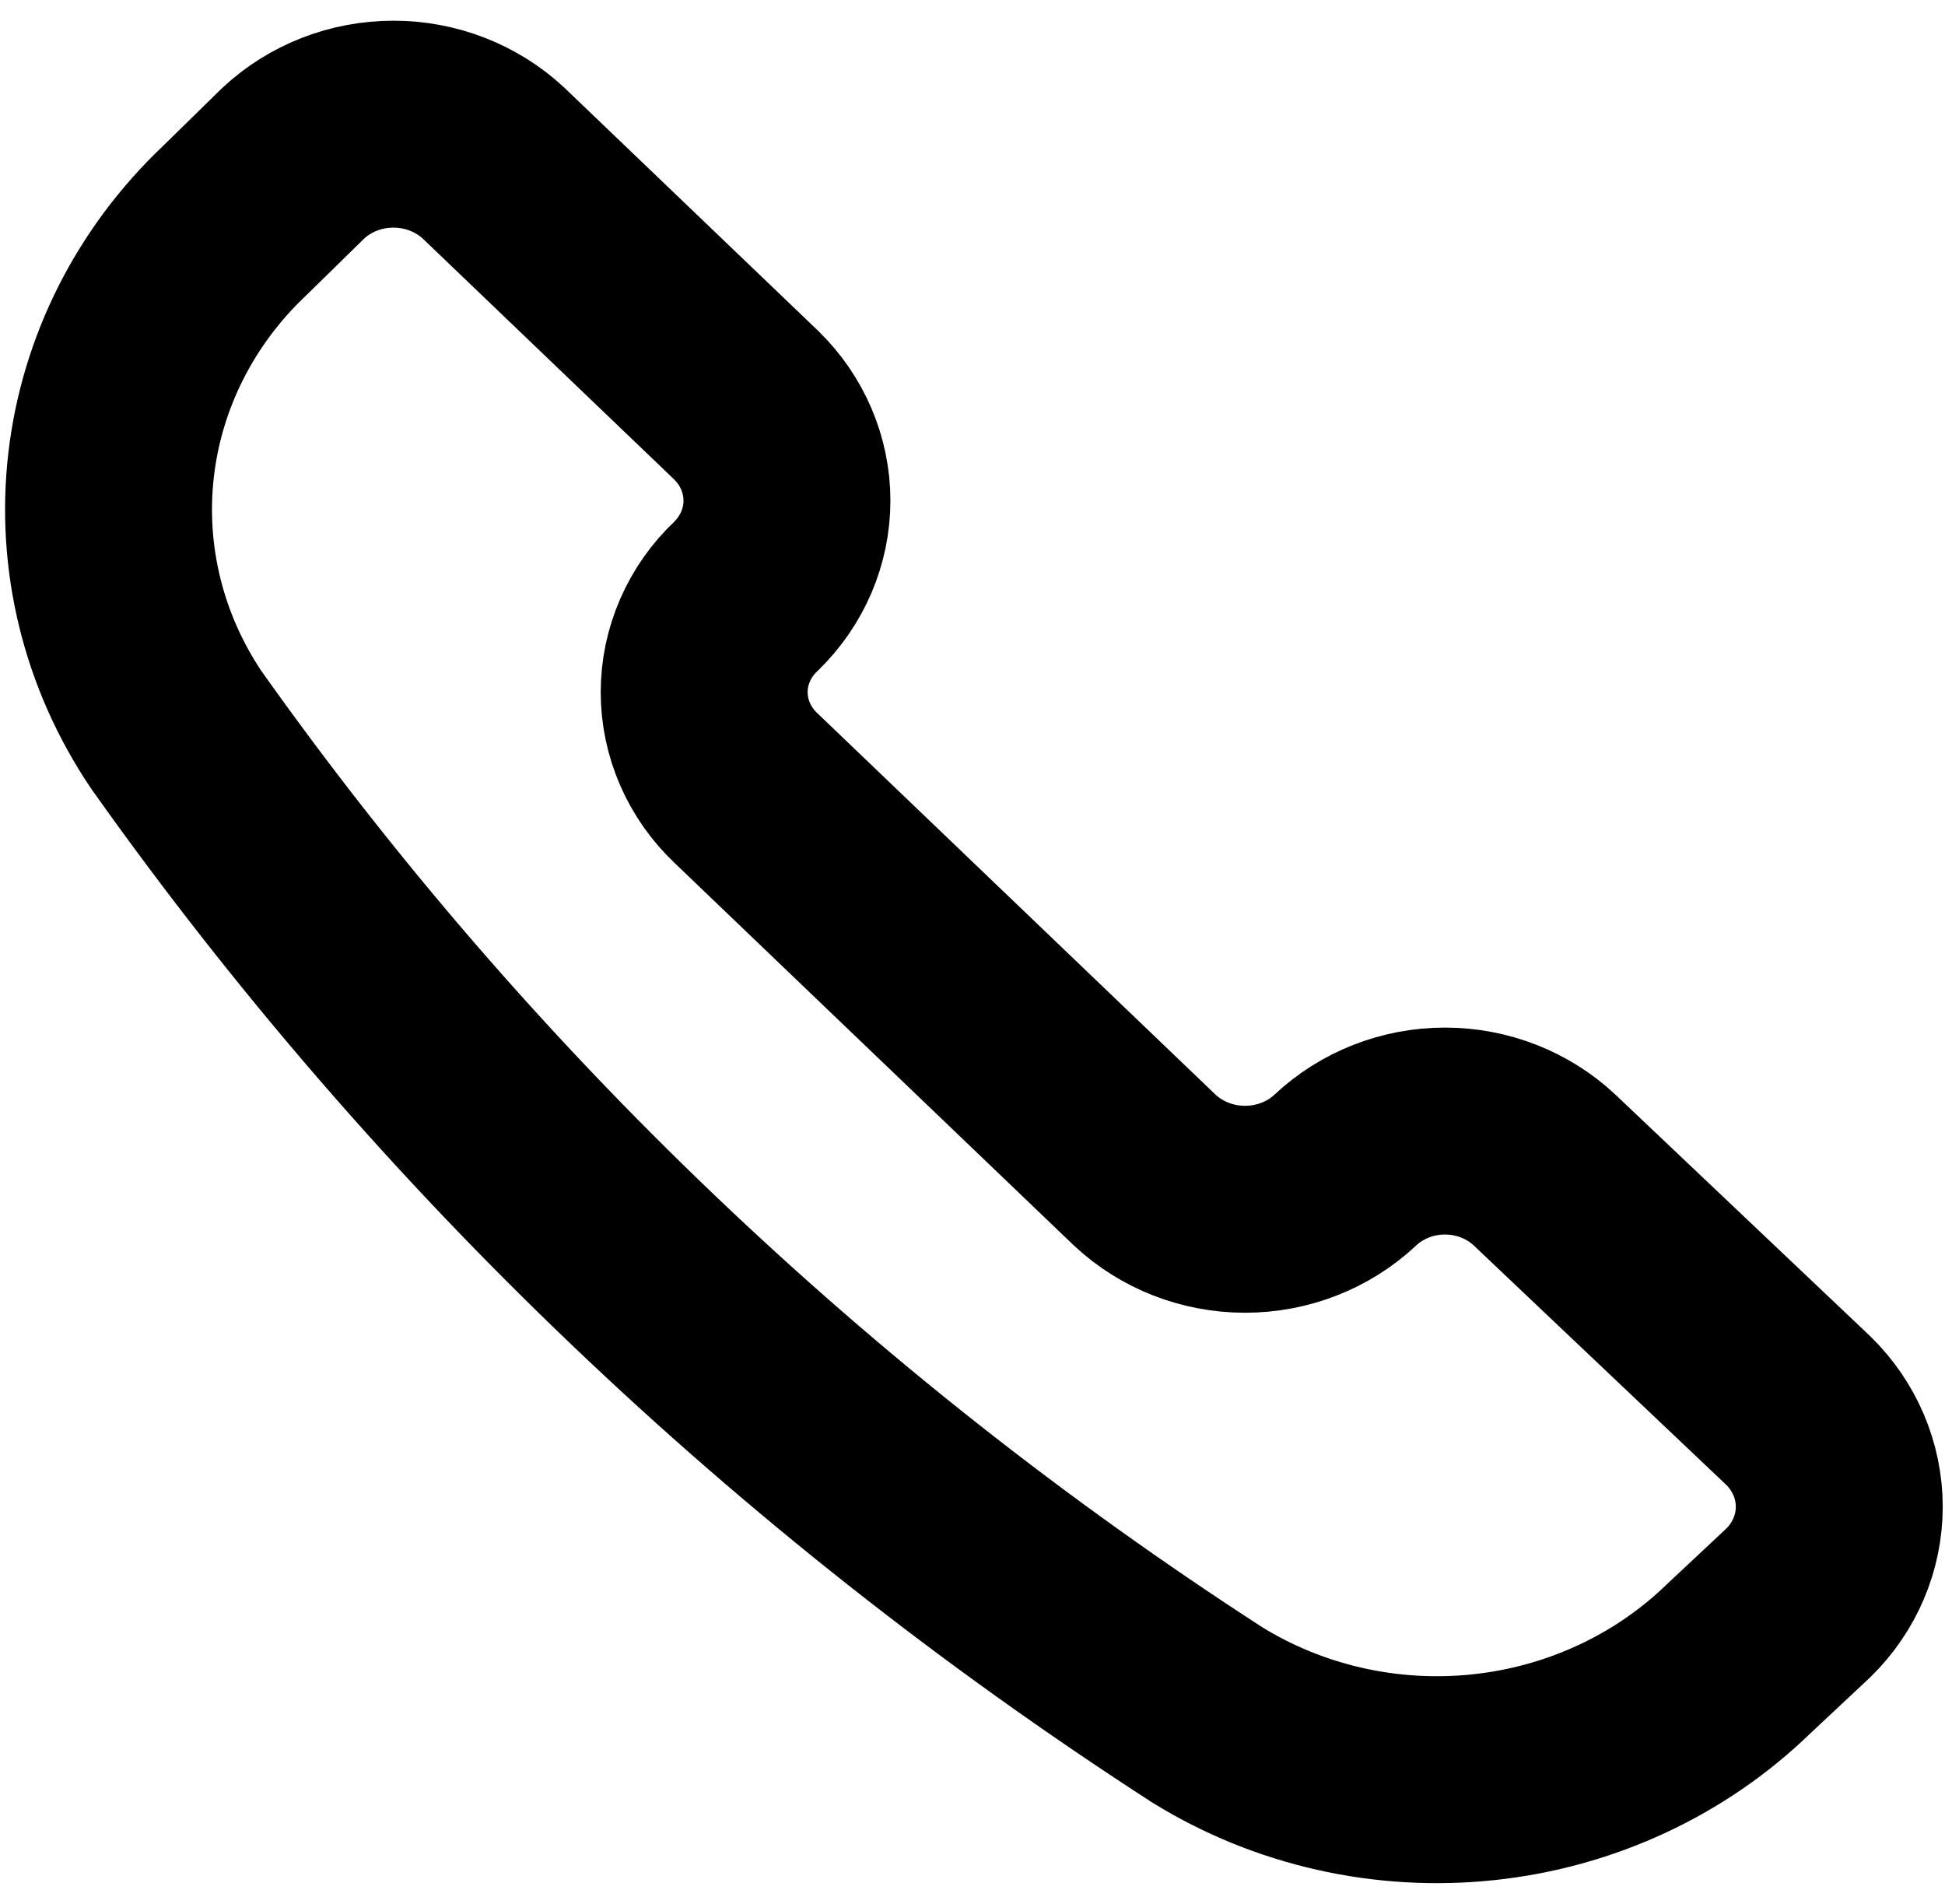 <svg xmlns="http://www.w3.org/2000/svg" width="47" height="46" viewBox="0 0 47 46" fill="none"><path d="M29.171 41.433C31.148 42.655 33.504 43.188 35.842 42.941C38.181 42.695 40.359 41.684 42.012 40.08L43.457 38.727C44.09 38.107 44.445 37.273 44.445 36.405C44.445 35.538 44.09 34.704 43.457 34.084L37.325 28.271C36.682 27.667 35.818 27.328 34.917 27.328C34.016 27.328 33.152 27.667 32.509 28.271V28.271C31.862 28.878 30.992 29.218 30.086 29.218C29.18 29.218 28.31 28.878 27.662 28.271L18.031 19.046C17.709 18.742 17.454 18.381 17.28 17.982C17.106 17.584 17.016 17.156 17.016 16.724C17.016 16.292 17.106 15.864 17.28 15.466C17.454 15.067 17.709 14.705 18.031 14.402V14.402C18.662 13.787 19.016 12.959 19.016 12.096C19.016 11.233 18.662 10.405 18.031 9.789L11.931 3.946C11.283 3.34 10.413 3 9.507 3C8.601 3 7.731 3.34 7.084 3.946L5.671 5.33C3.996 6.913 2.942 9 2.684 11.24C2.427 13.481 2.983 15.737 4.258 17.631C10.904 27.013 19.36 35.092 29.171 41.433V41.433Z" stroke="black" stroke-width="5" stroke-linecap="round" stroke-linejoin="round"></path></svg>